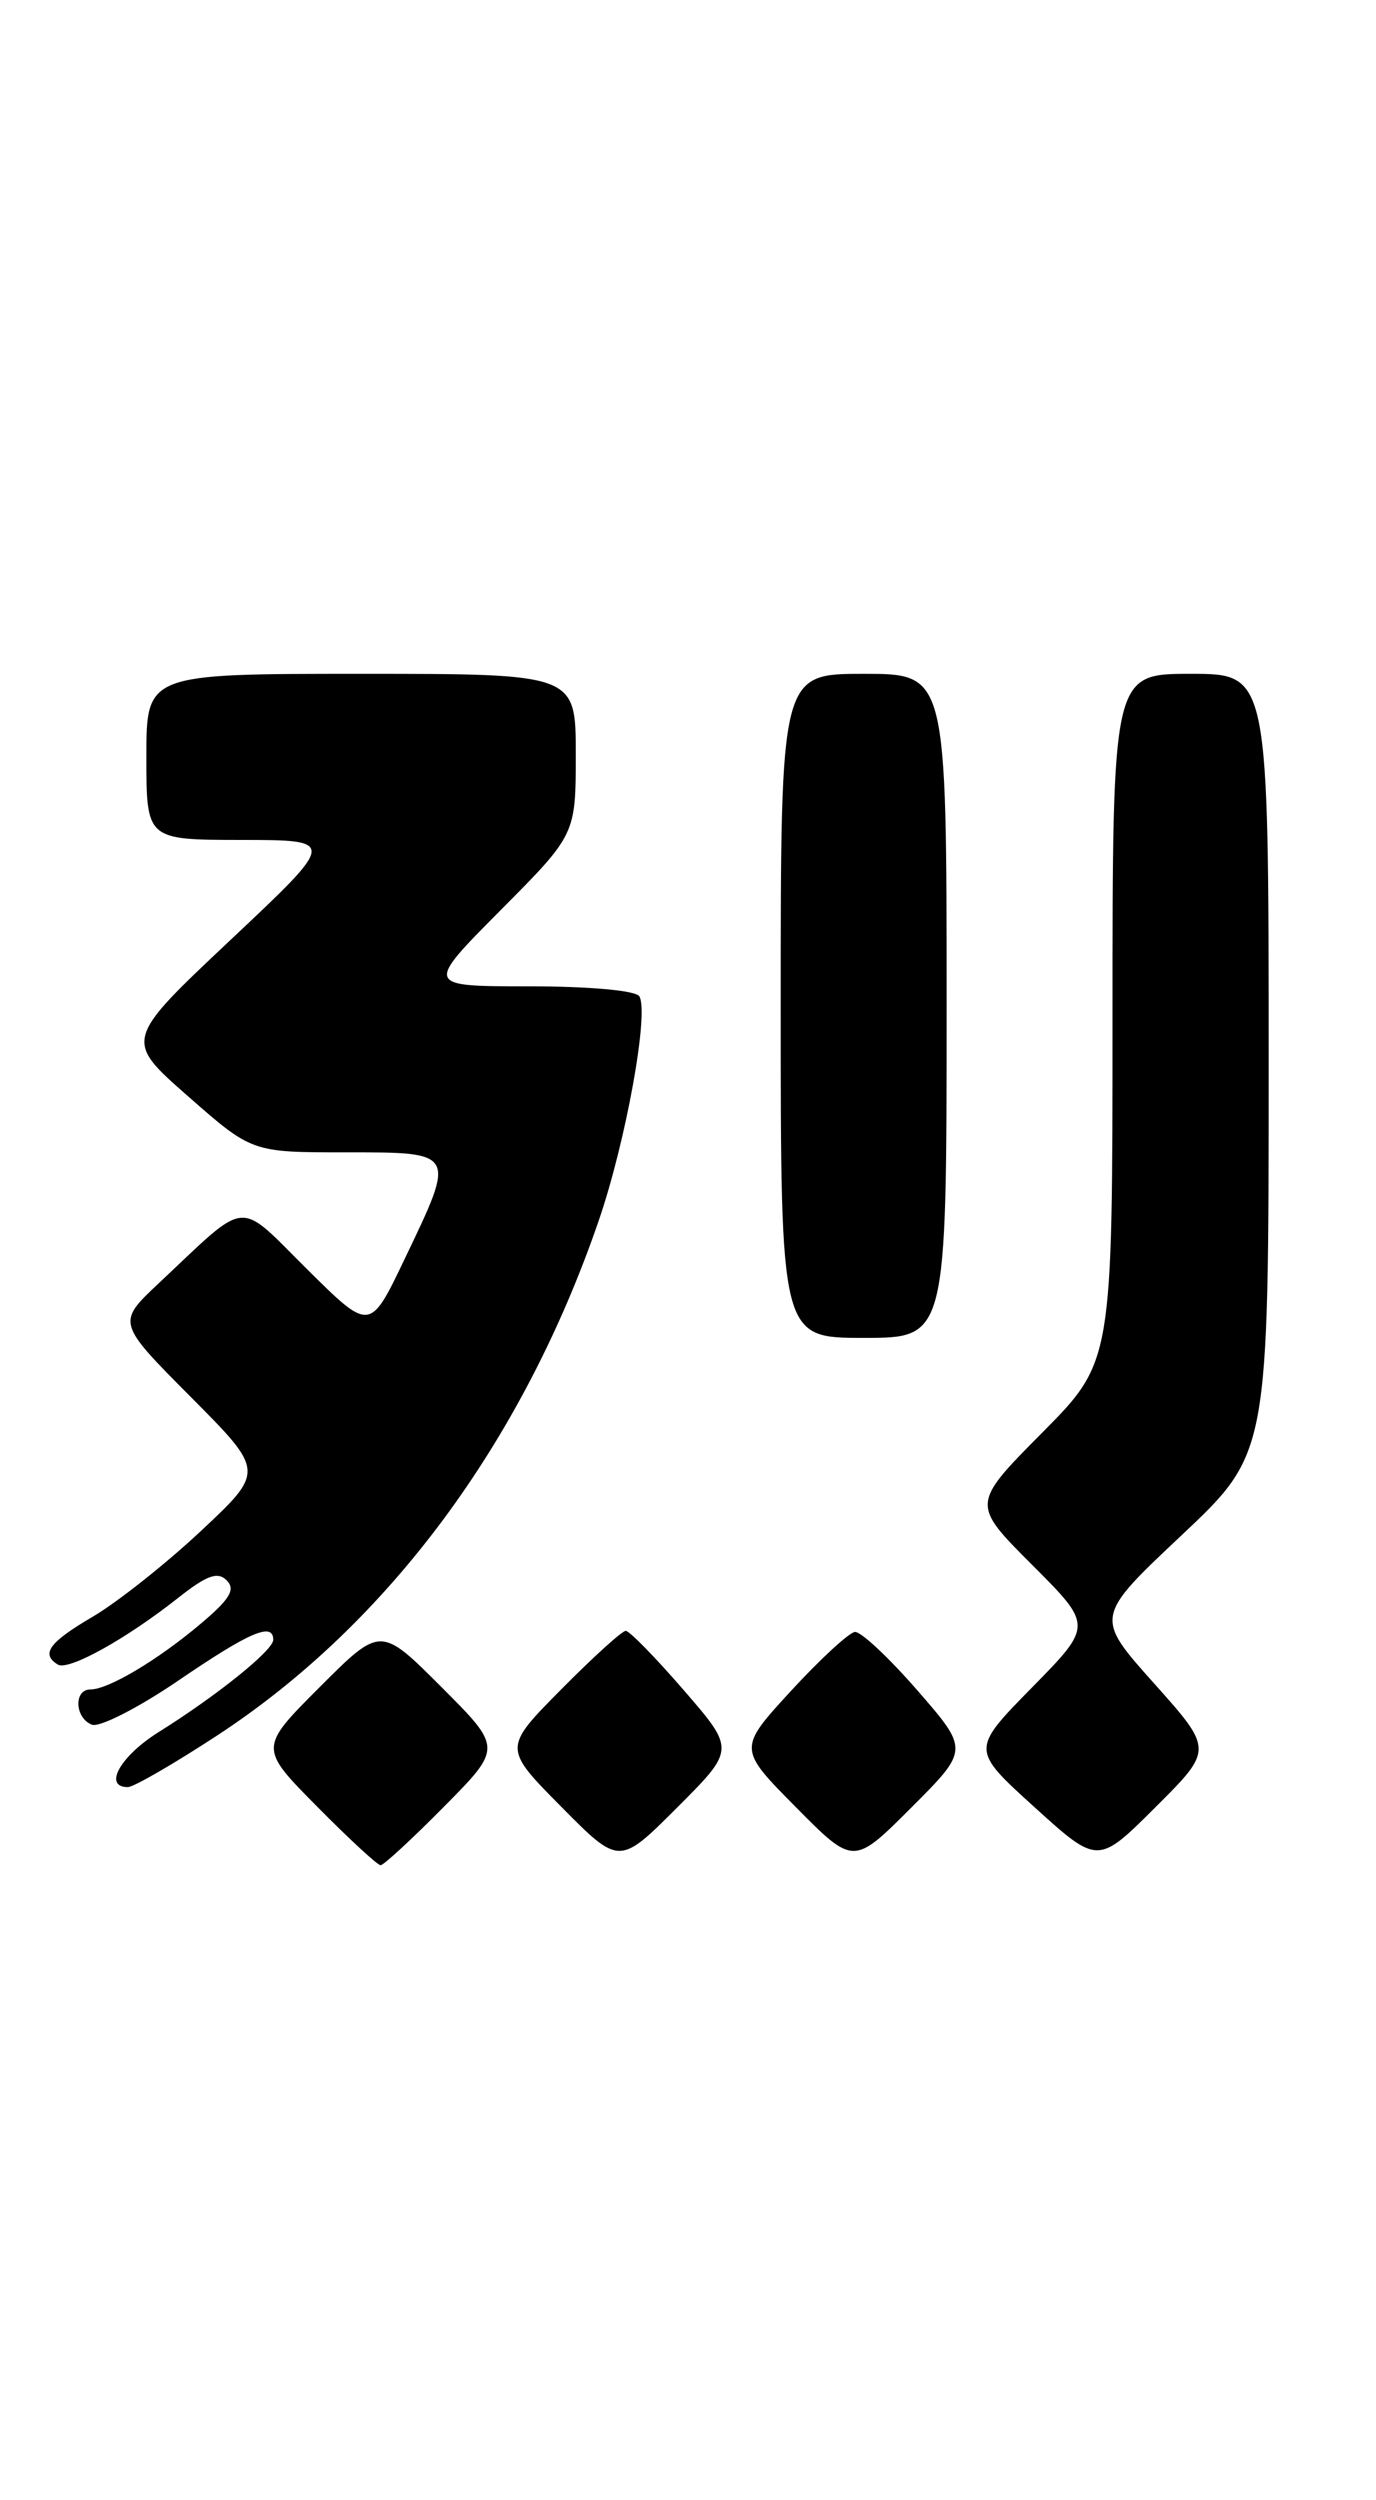 <?xml version="1.0" encoding="UTF-8" standalone="no"?>
<!DOCTYPE svg PUBLIC "-//W3C//DTD SVG 1.1//EN" "http://www.w3.org/Graphics/SVG/1.1/DTD/svg11.dtd" >
<svg xmlns="http://www.w3.org/2000/svg" xmlns:xlink="http://www.w3.org/1999/xlink" version="1.1" viewBox="0 0 141 256">
 <g >
 <path fill="currentColor"
d=" M 45.51 184.99 C 51.46 178.98 51.46 178.98 45.23 172.75 C 39.00 166.52 39.00 166.52 32.77 172.75 C 26.54 178.98 26.54 178.98 32.49 184.99 C 35.76 188.30 38.69 191.00 39.00 191.00 C 39.31 191.00 42.24 188.30 45.51 184.99 Z  M 70.07 173.08 C 67.17 169.73 64.50 167.00 64.12 167.00 C 63.74 167.00 60.77 169.70 57.50 173.00 C 51.56 179.00 51.56 179.00 57.51 185.01 C 63.46 191.02 63.46 191.02 69.39 185.09 C 75.33 179.15 75.33 179.15 70.07 173.08 Z  M 94.00 173.09 C 91.08 169.74 88.21 167.05 87.60 167.11 C 87.00 167.18 84.05 169.89 81.06 173.14 C 75.62 179.06 75.62 179.06 81.54 185.04 C 87.46 191.02 87.46 191.02 93.38 185.10 C 99.30 179.18 99.30 179.18 94.00 173.09 Z  M 118.25 172.37 C 112.18 165.58 112.18 165.58 121.09 157.20 C 130.00 148.81 130.00 148.81 130.00 108.91 C 130.00 69.00 130.00 69.00 122.00 69.00 C 114.00 69.00 114.00 69.00 114.00 104.23 C 114.00 139.45 114.00 139.45 106.77 146.73 C 99.54 154.02 99.54 154.02 105.76 160.24 C 111.98 166.46 111.98 166.46 105.74 172.81 C 99.50 179.16 99.50 179.16 106.00 185.05 C 112.50 190.94 112.50 190.94 118.41 185.05 C 124.32 179.16 124.32 179.16 118.25 172.37 Z  M 22.35 177.65 C 39.83 166.19 53.57 147.63 61.35 125.00 C 64.14 116.88 66.53 103.67 65.51 102.02 C 65.15 101.43 60.41 101.00 54.21 101.00 C 43.55 101.00 43.55 101.00 51.27 93.23 C 59.00 85.46 59.00 85.46 59.00 77.23 C 59.00 69.00 59.00 69.00 37.00 69.00 C 15.00 69.00 15.00 69.00 15.00 77.50 C 15.00 86.00 15.00 86.00 24.75 86.01 C 34.50 86.02 34.50 86.02 23.61 96.26 C 12.72 106.51 12.72 106.51 19.26 112.25 C 25.81 118.00 25.81 118.00 35.40 118.00 C 46.81 118.00 46.75 117.90 41.45 128.95 C 37.91 136.35 37.91 136.35 31.49 129.99 C 24.20 122.77 25.61 122.64 16.24 131.43 C 11.98 135.44 11.98 135.44 19.55 143.05 C 27.12 150.66 27.12 150.66 20.58 156.78 C 16.99 160.14 12.01 164.08 9.52 165.54 C 5.03 168.17 4.16 169.36 5.92 170.45 C 7.00 171.12 12.91 167.85 18.27 163.61 C 21.19 161.31 22.30 160.90 23.23 161.83 C 24.16 162.76 23.56 163.75 20.58 166.26 C 16.17 169.99 11.10 173.00 9.27 173.00 C 7.53 173.00 7.66 175.93 9.42 176.61 C 10.20 176.91 14.20 174.87 18.29 172.08 C 25.58 167.11 28.00 166.07 28.00 167.92 C 28.00 168.99 22.26 173.61 16.25 177.37 C 12.32 179.83 10.54 183.00 13.10 183.00 C 13.70 183.00 17.86 180.59 22.35 177.65 Z  M 97.00 103.00 C 97.00 69.00 97.00 69.00 88.50 69.00 C 80.00 69.00 80.00 69.00 80.00 103.00 C 80.00 137.00 80.00 137.00 88.50 137.00 C 97.00 137.00 97.00 137.00 97.00 103.00 Z "/>
</g>
</svg>